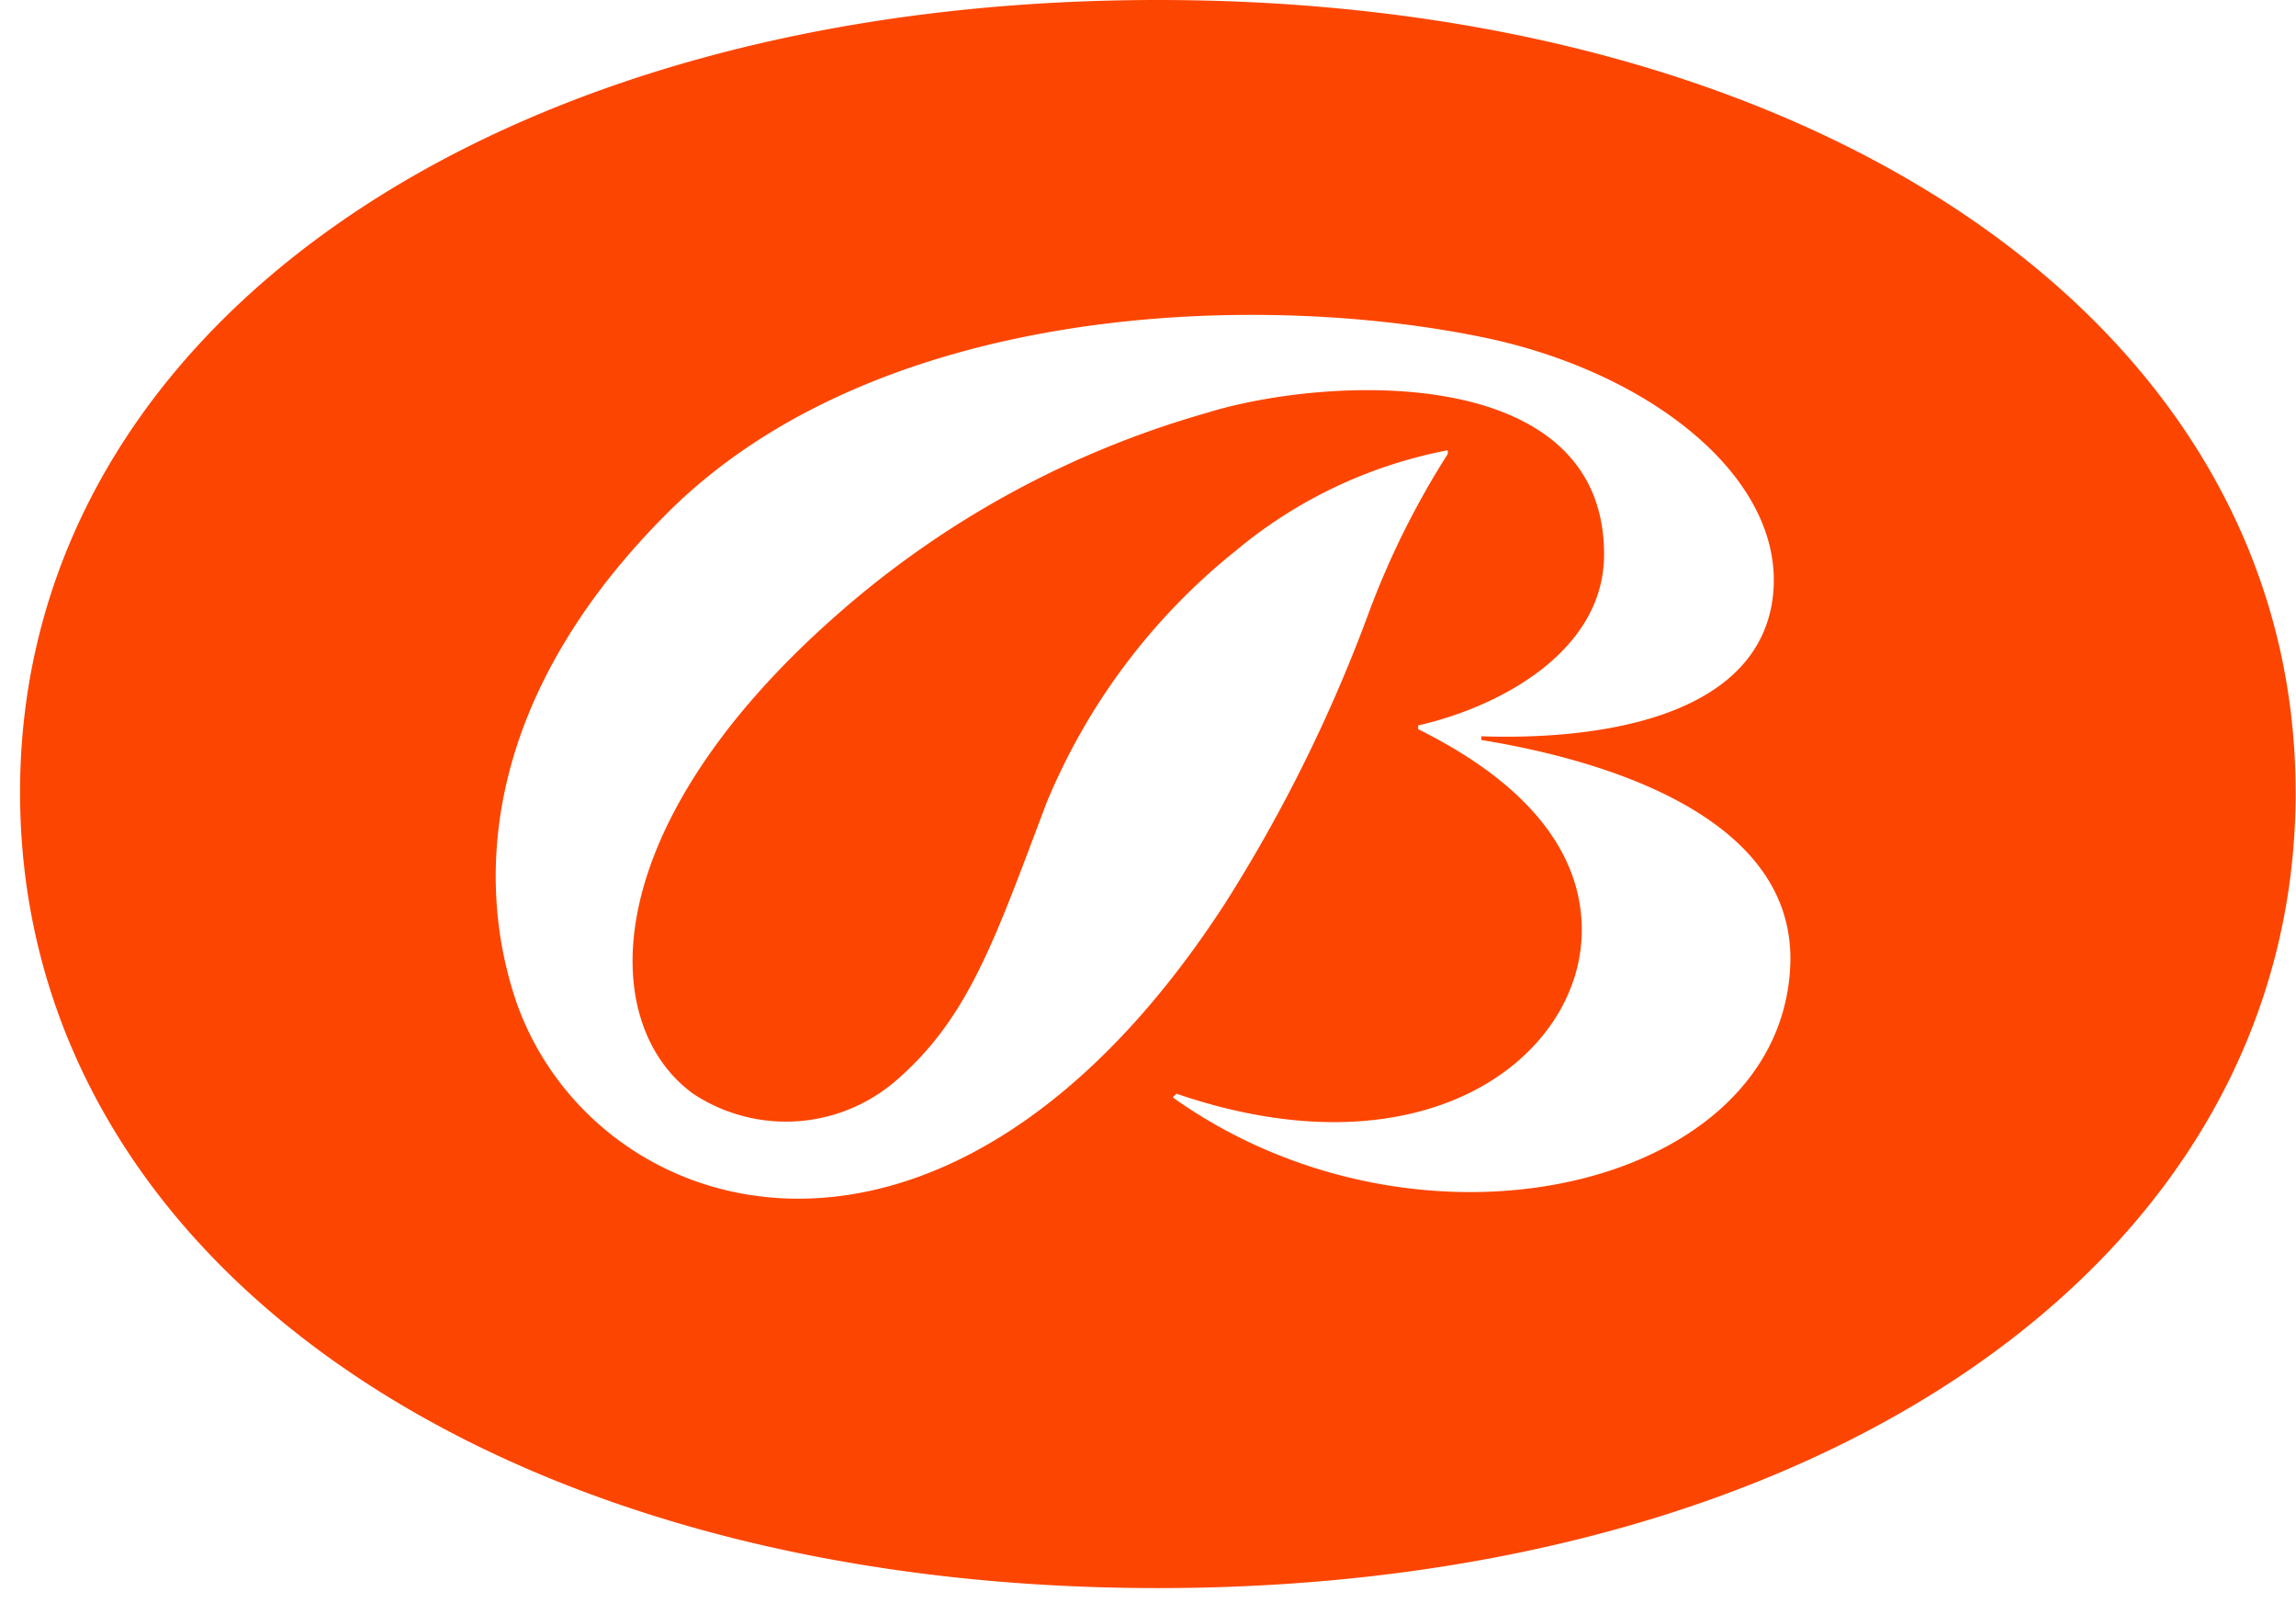<svg width="53" height="37" viewBox="0 0 53 37" xmlns="http://www.w3.org/2000/svg">
    <path d="M52.992 18.282c0 10.815-10.986 18.368-26.264 18.368C11.45 36.65.463 29.1.463 18.282.463 7.553 11.449 0 26.727 0c15.278 0 26.264 7.553 26.264 18.282M41.319 22.4c.258-3.6-4.463-4.892-7.124-5.322v-.086c2.489.086 6.18-.343 6.695-3 .515-2.747-2.575-5.322-6.523-6.18-5.236-1.116-14.076-.858-18.969 4.034-4.12 4.12-4.463 8.24-3.519 11.158 1.717 5.236 9.871 7.9 16.394-2.146a35.346 35.346 0 0 0 3.347-6.781 19.338 19.338 0 0 1 1.8-3.6v-.086a10.793 10.793 0 0 0-4.892 2.317 14.586 14.586 0 0 0-4.377 5.837c-1.2 3.176-1.8 4.978-3.519 6.437a3.885 3.885 0 0 1-4.635.257c-2.232-1.631-2.232-6.18 3.347-11.072a22.007 22.007 0 0 1 8.5-4.635c2.747-.858 9.184-1.2 9.184 3.262 0 2.232-2.4 3.519-4.292 3.948v.086c1.2.6 3.777 2.06 3.777 4.635 0 2.918-3.6 5.751-9.356 3.777l-.086.086c5.665 4.034 13.9 2.146 14.248-2.918" fill="#FC4500"/>
</svg>
